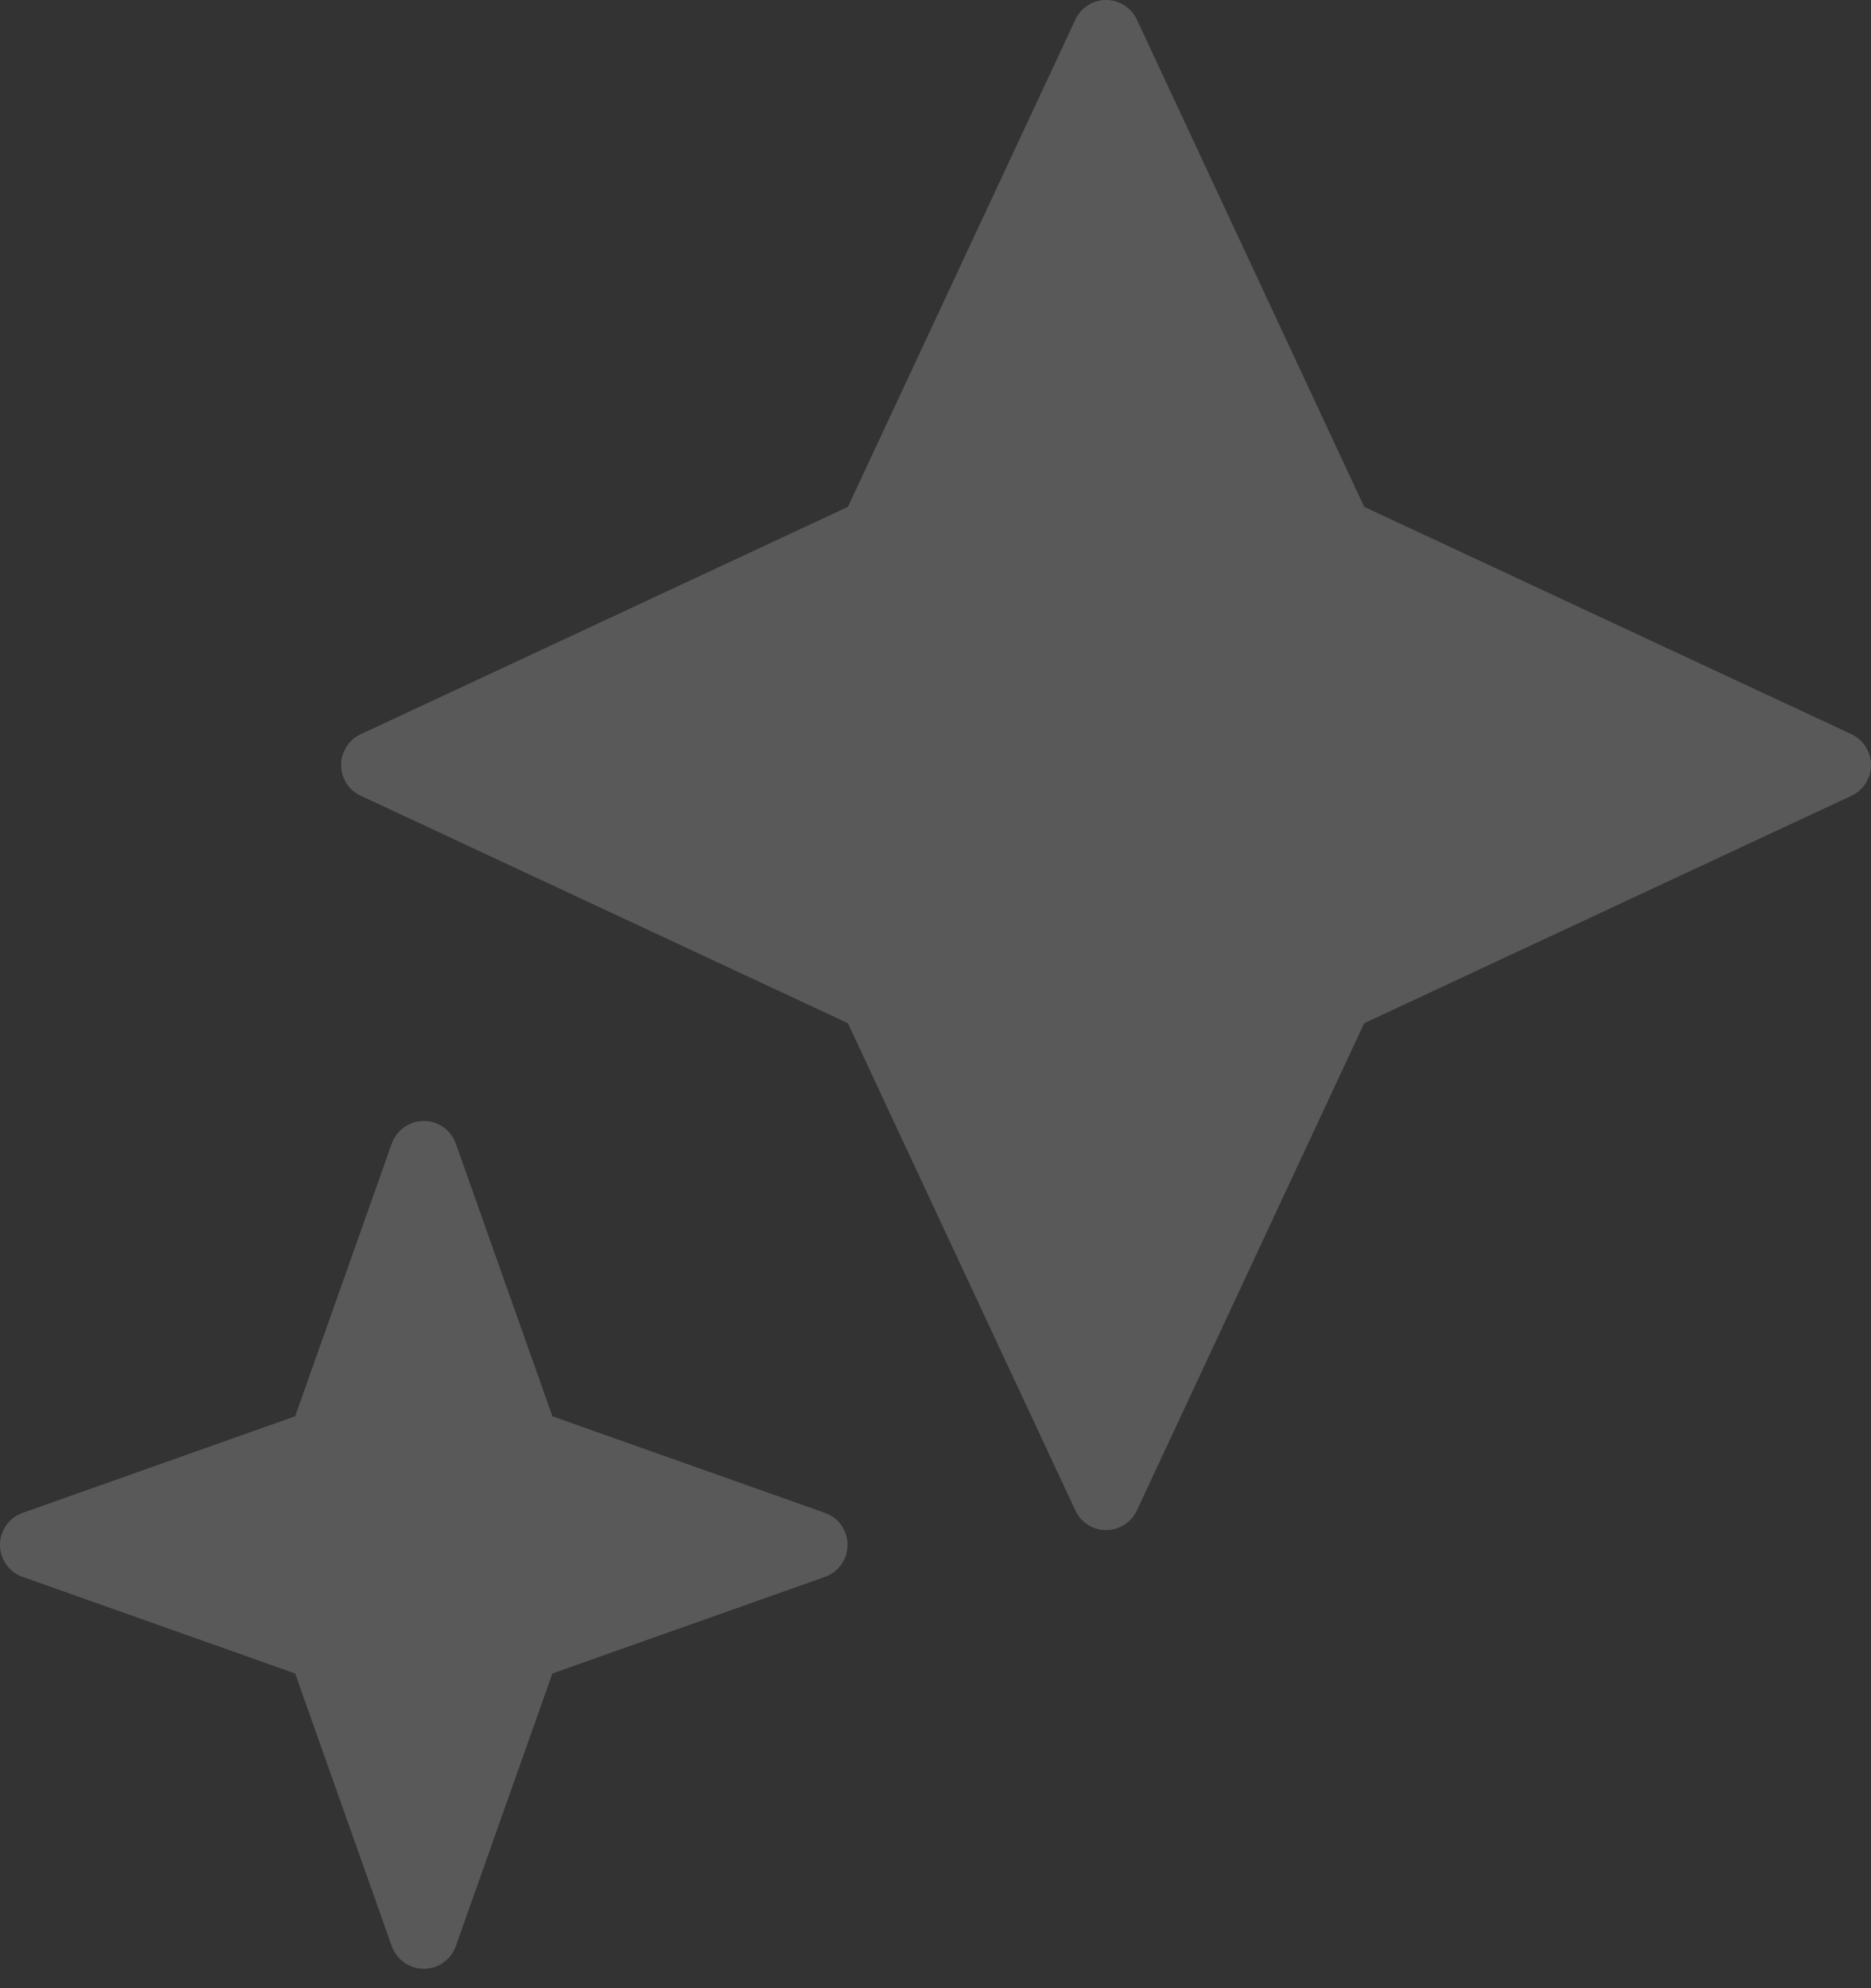 <svg width="16" height="17" viewBox="0 0 16 17" fill="none" xmlns="http://www.w3.org/2000/svg">
<rect x="0" y="0" width="16" height="17" fill="#333333" stroke="none"/>
<path id="Vector" opacity="0.19" fill-rule="evenodd" clip-rule="evenodd" d="M3.898 9.779C3.857 9.662 3.747 9.585 3.624 9.585C3.501 9.585 3.392 9.662 3.35 9.779L2.524 12.11L0.193 12.936C0.077 12.977 0 13.087 0 13.209C0 13.332 0.077 13.442 0.193 13.483L2.524 14.309L3.35 16.64C3.392 16.756 3.501 16.834 3.624 16.834C3.747 16.834 3.857 16.756 3.898 16.64L4.724 14.309L7.055 13.483C7.171 13.442 7.248 13.332 7.248 13.209C7.248 13.087 7.171 12.977 7.055 12.936L4.724 12.11L3.898 9.779ZM9.722 0.168C9.674 0.066 9.571 0 9.459 0C9.346 0 9.243 0.066 9.196 0.168L7.251 4.334L3.085 6.278C2.982 6.326 2.917 6.429 2.917 6.541C2.917 6.654 2.982 6.757 3.085 6.804L7.251 8.749L9.196 12.915C9.243 13.018 9.346 13.083 9.459 13.083C9.571 13.083 9.674 13.018 9.722 12.915L11.666 8.749L15.833 6.804C15.935 6.757 16 6.654 16 6.541C16 6.429 15.935 6.326 15.833 6.278L11.666 4.334L9.722 0.168Z" fill="white"/>
</svg>

